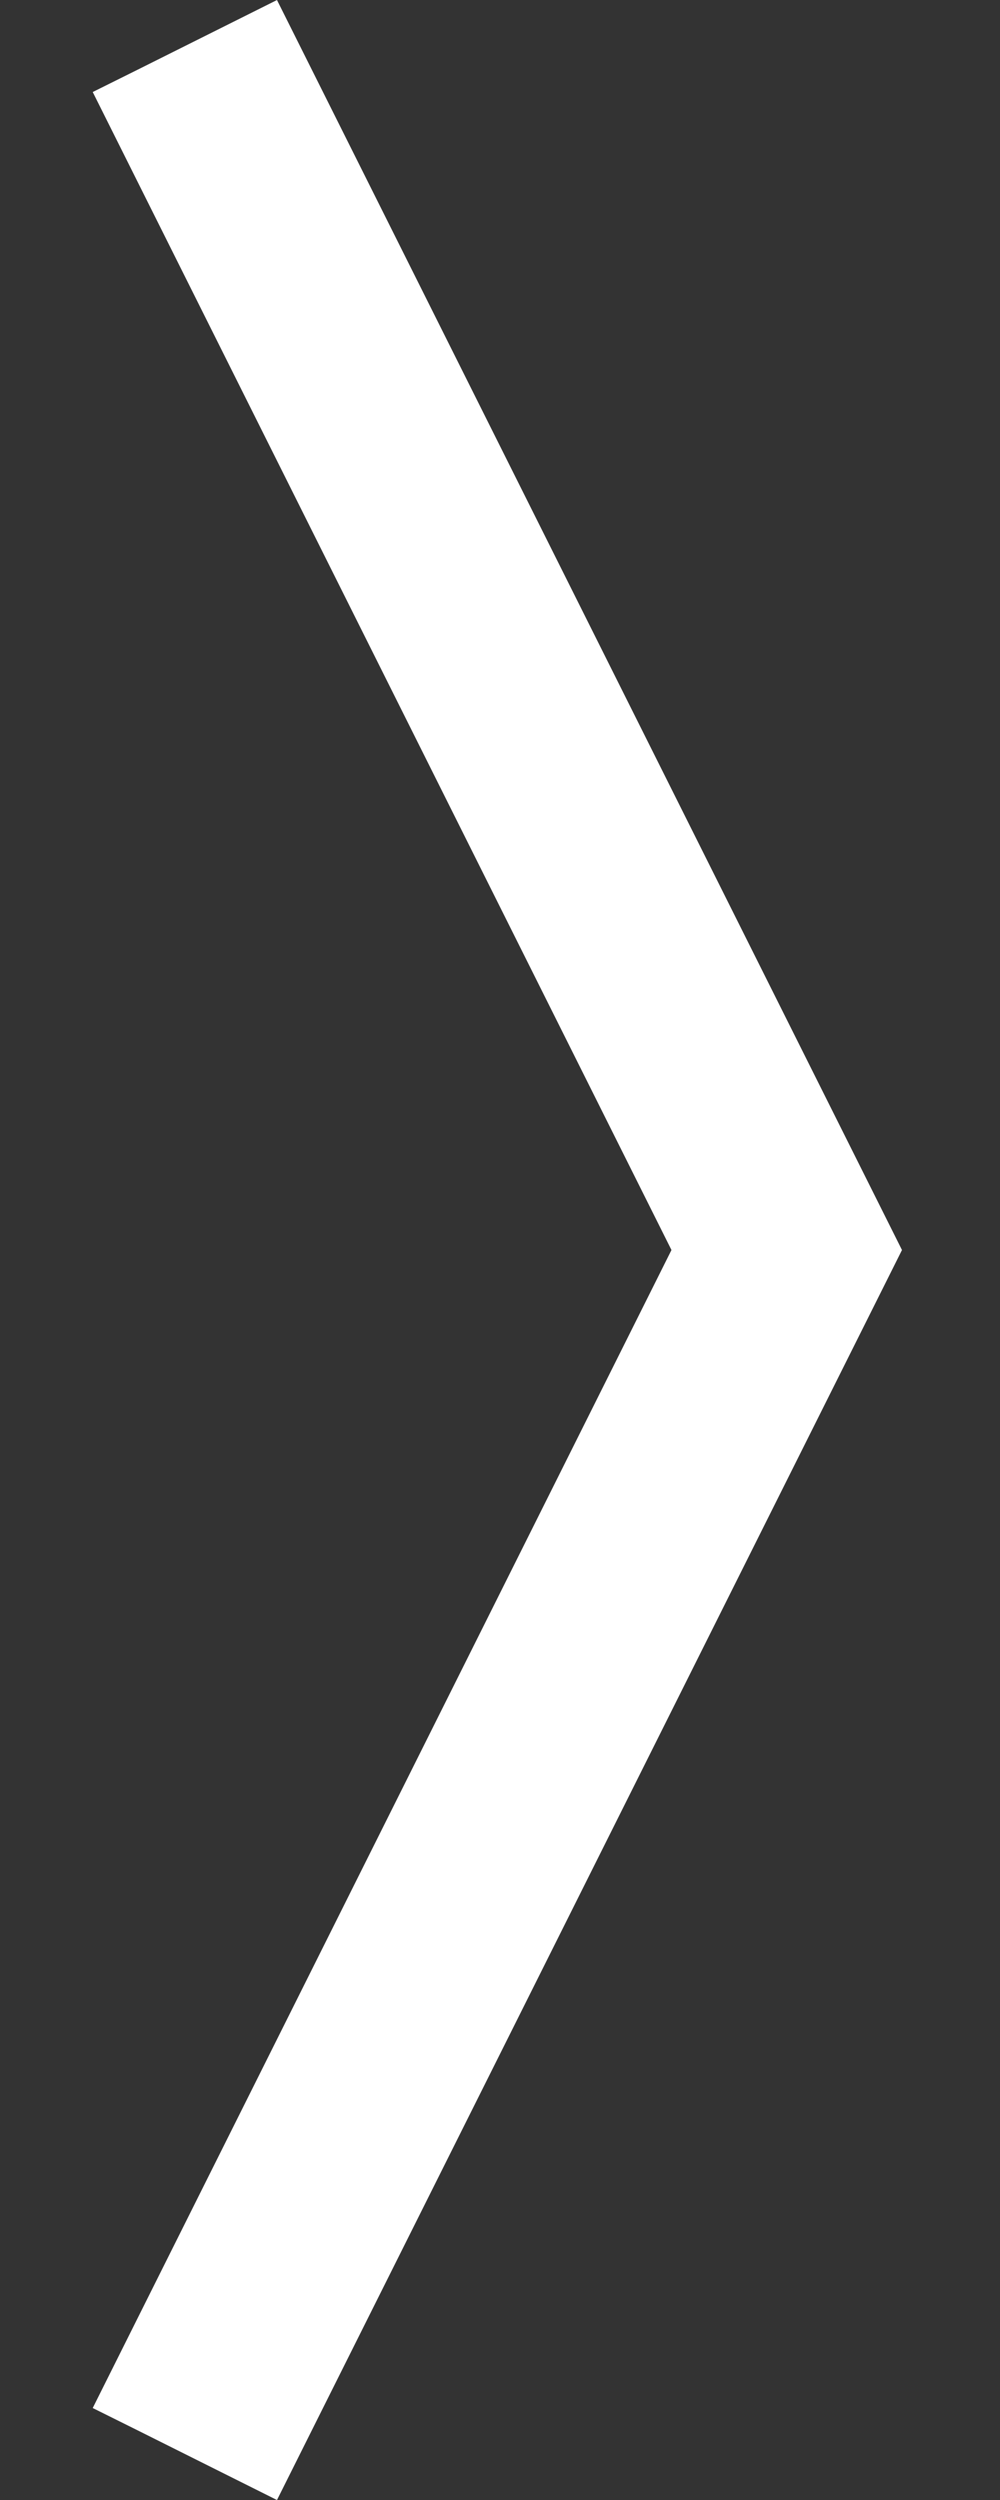 <?xml version="1.0" encoding="utf-8"?>
<!-- Generator: Adobe Illustrator 15.0.0, SVG Export Plug-In . SVG Version: 6.00 Build 0)  -->
<!DOCTYPE svg PUBLIC "-//W3C//DTD SVG 1.1//EN" "http://www.w3.org/Graphics/SVG/1.1/DTD/svg11.dtd">
<svg version="1.1" xmlns="http://www.w3.org/2000/svg" xmlns:xlink="http://www.w3.org/1999/xlink" x="0px" y="0px" width="40px"
	 height="100px" viewBox="0 0 40 100" enable-background="new 0 0 40 100" xml:space="preserve">
<rect x="0" y="0" width="40" height="100" fill="#333333" stroke="none"/>
<g id="Layer_2" display="none">
	<rect display="inline" stroke="#000000" stroke-miterlimit="10" width="40" height="100"/>
</g>
<g id="Layer_1" display="none">
</g>
<g id="Layer_3">
	<g id="XMLID_1_">
		<g>
			<polygon fill="#FFFFFF" points="3.709,96.321 26.859,50.001 3.709,3.681 5.499,2.791 11.079,0.001 36.079,50.001 11.079,100.001 
				5.499,97.211 			"/>
		</g>
		<g>
		</g>
	</g>
</g>
</svg>
